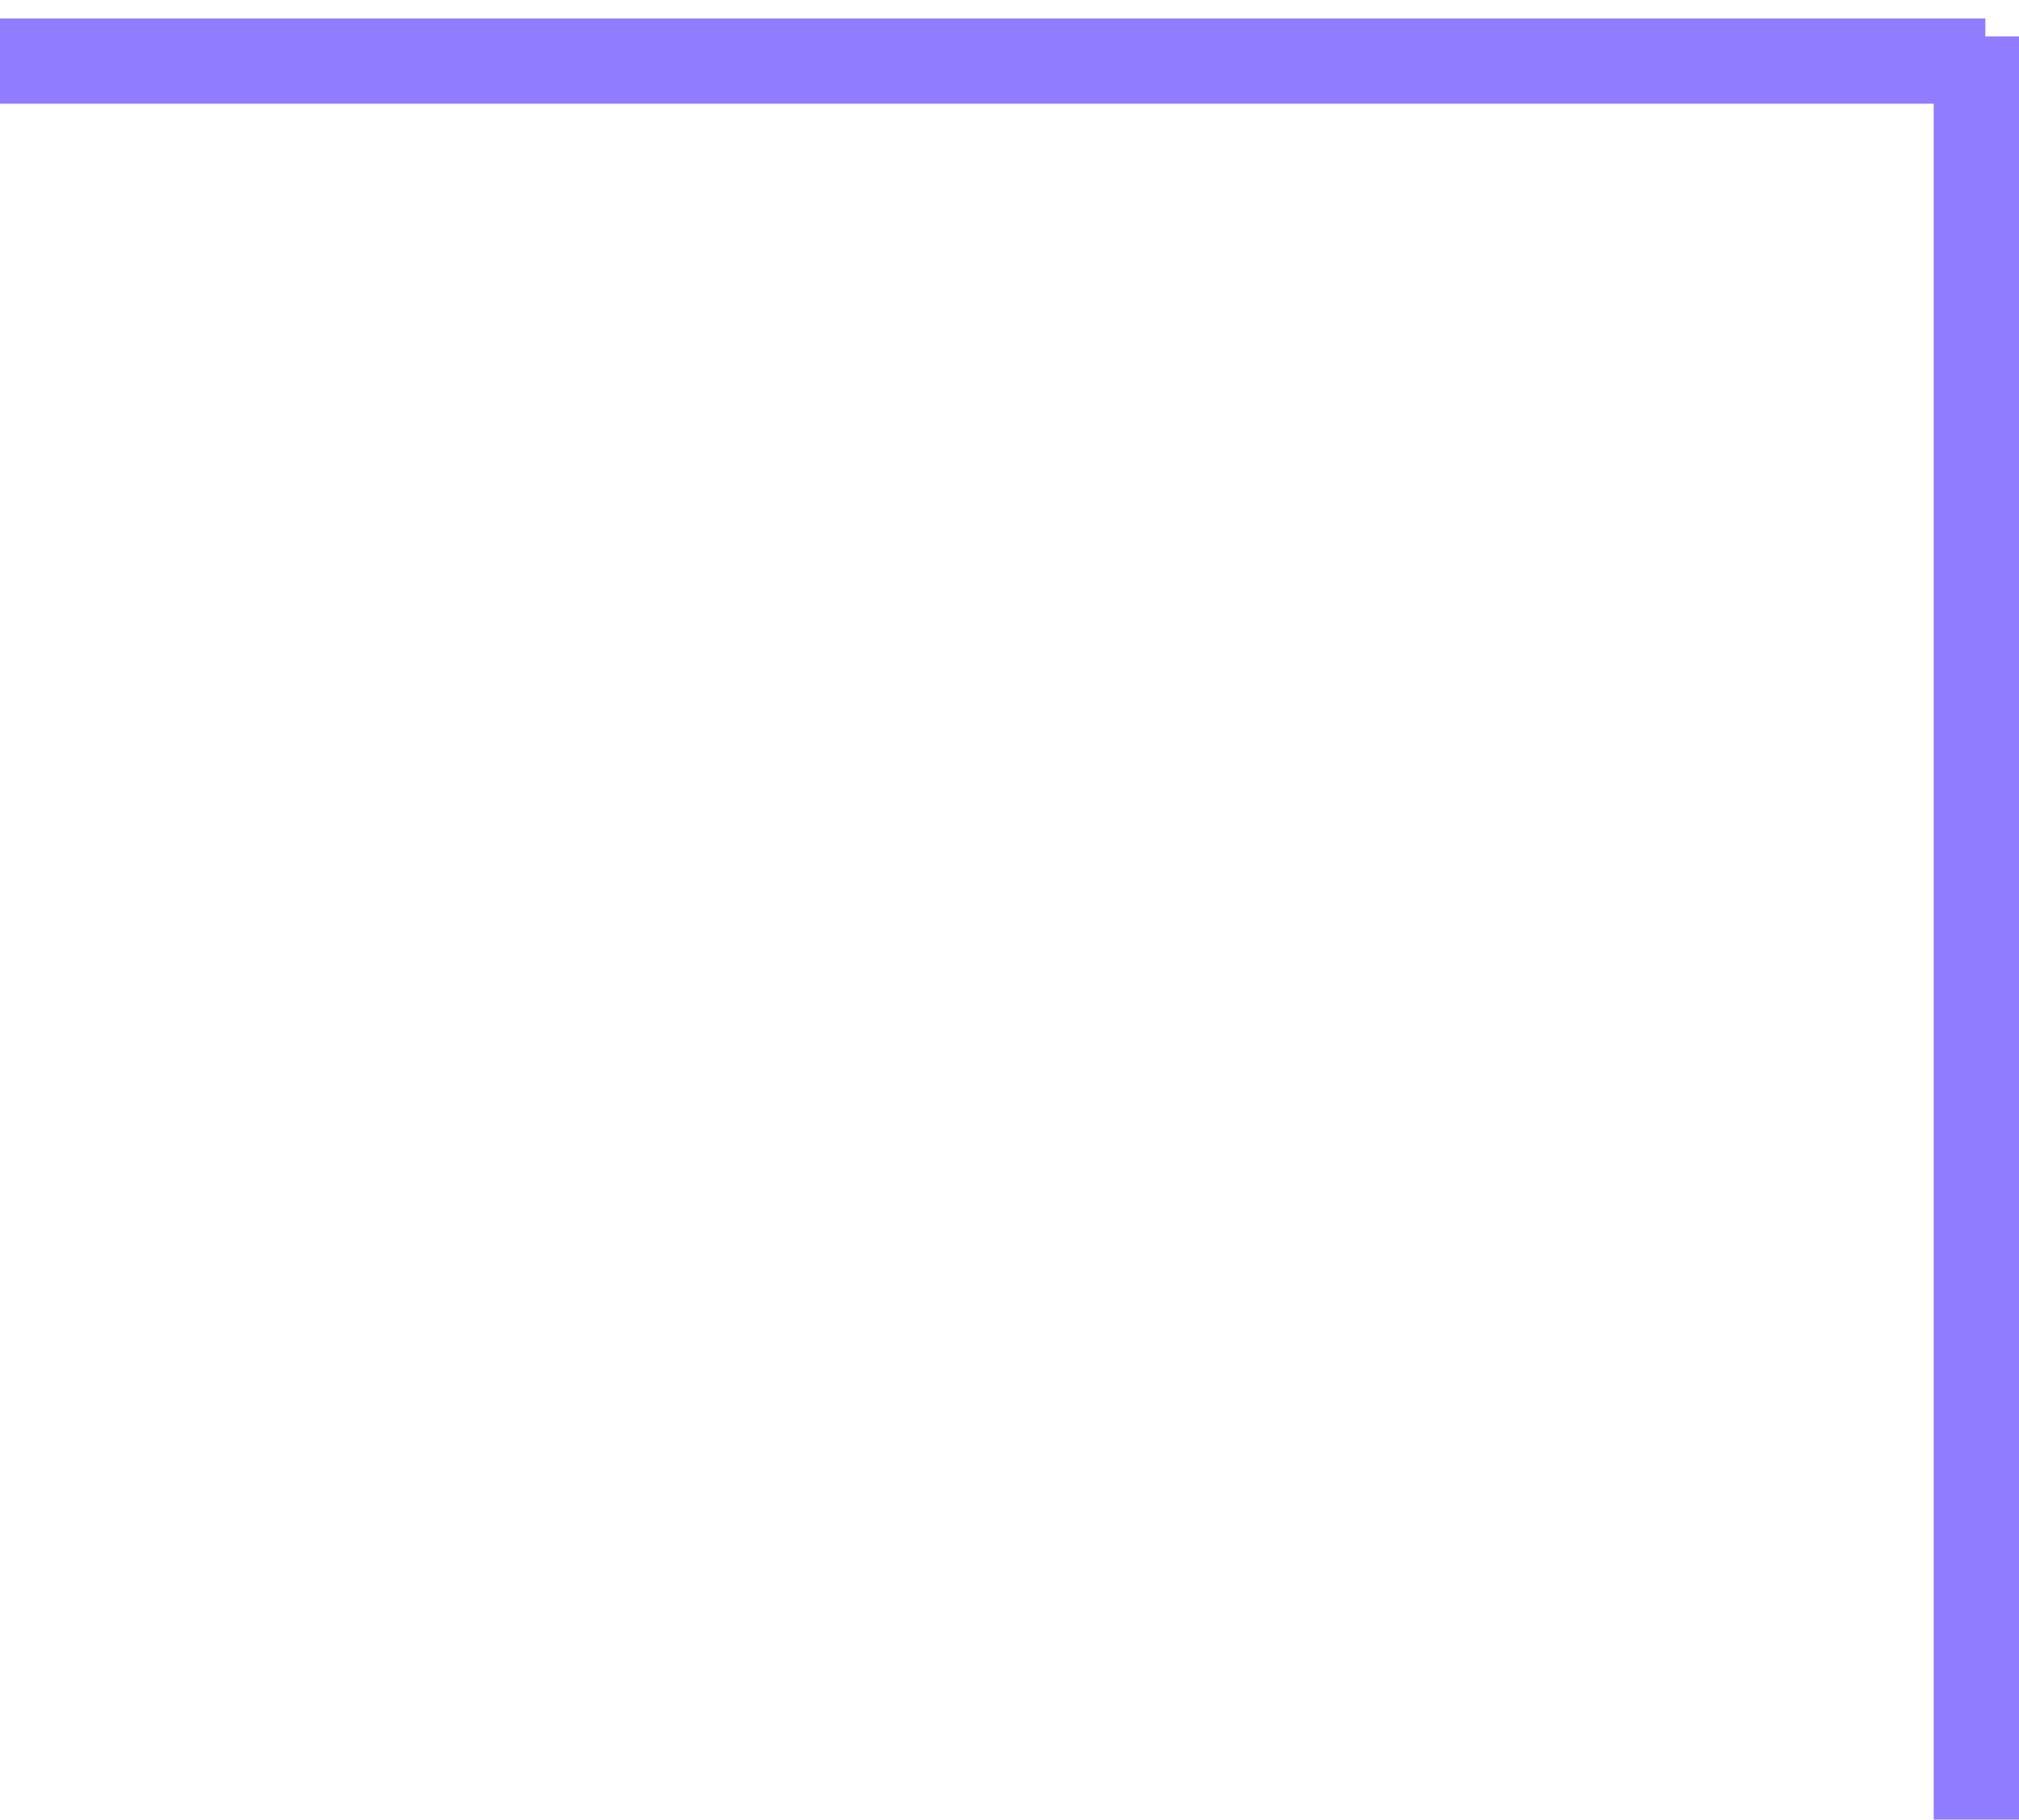 <svg width="71" height="64" viewBox="0 0 71 64" fill="none" xmlns="http://www.w3.org/2000/svg">
<line y1="-1.5" x2="69.817" y2="-1.5" transform="matrix(-1 0 0 1 69.816 3.648)" stroke="url(#paint0_linear_2981_13124)" stroke-width="3"/>
<line y1="-1.5" x2="62.717" y2="-1.5" transform="matrix(4.37114e-08 1 1 -4.37114e-08 71 1.281)" stroke="url(#paint1_linear_2981_13124)" stroke-width="3"/>
<defs>
<linearGradient id="paint0_linear_2981_13124" x1="34.908" y1="0" x2="34.908" y2="1" gradientUnits="userSpaceOnUse">
<stop stop-color="#907CFF"/>
<stop offset="0.5" stop-color="#00C5DF"/>
<stop offset="0.75" stop-color="#002594"/>
<stop offset="0.875" stop-color="#00C5DF"/>
<stop offset="1" stop-color="#907CFF"/>
</linearGradient>
<linearGradient id="paint1_linear_2981_13124" x1="31.358" y1="0" x2="31.358" y2="1" gradientUnits="userSpaceOnUse">
<stop stop-color="#907CFF"/>
<stop offset="0.5" stop-color="#00C5DF"/>
<stop offset="0.75" stop-color="#002594"/>
<stop offset="0.875" stop-color="#00C5DF"/>
<stop offset="1" stop-color="#907CFF"/>
</linearGradient>
</defs>
</svg>
